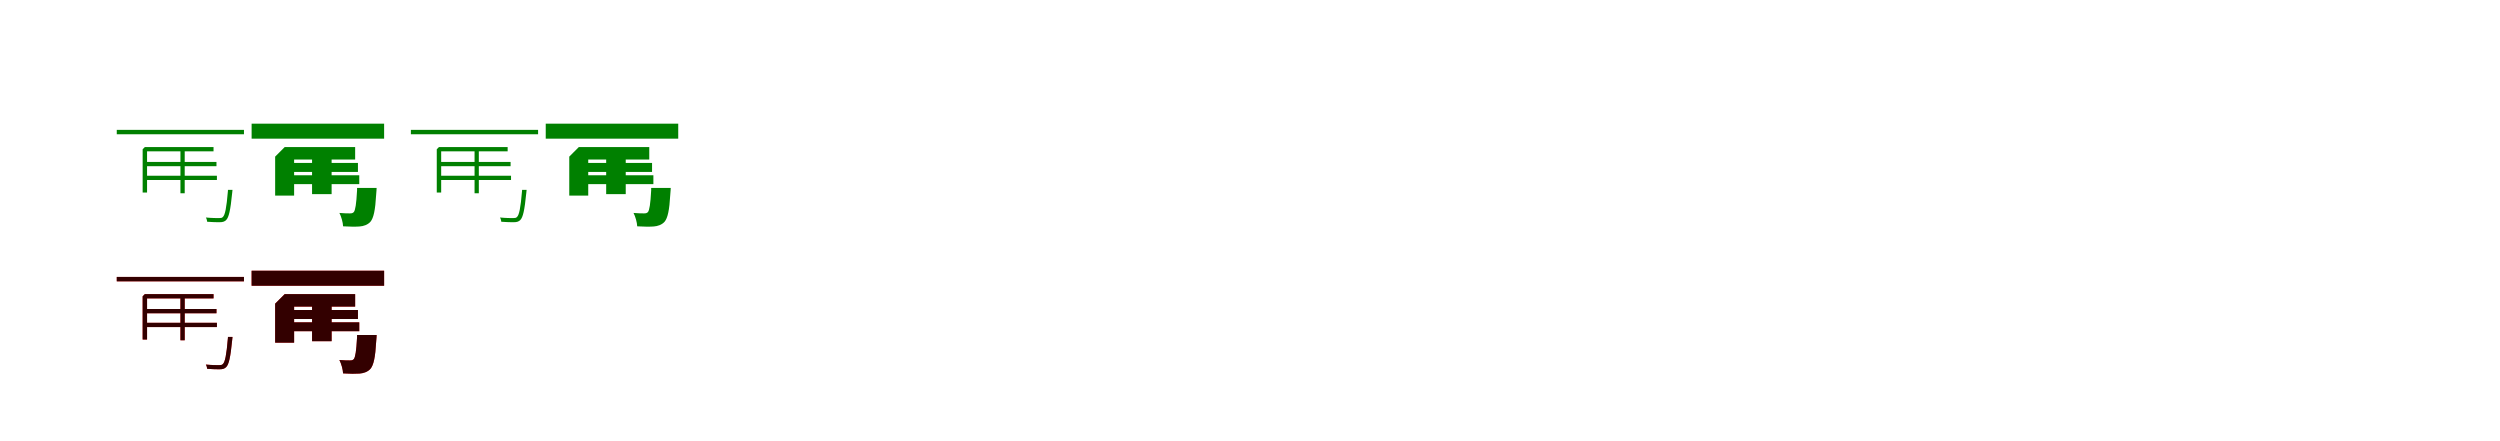 <?xml version="1.0" encoding="UTF-8"?>
<svg width="1700" height="300" xmlns="http://www.w3.org/2000/svg">
<rect width="100%" height="100%" fill="white"/>
<g fill="green" transform="translate(100 100) scale(0.1 -0.1)"><path d="M0.0 0.0H-15.0L-30.0 -15.0V-309.0H0.0V-29.0H452.0V0.0ZM-206.0 117.0V87.0H659.0V117.0ZM-15.0 -195.0V-224.0H475.0V-195.0ZM-14.0 -101.0V-130.0H472.0V-101.0ZM227.0 -14.0V-314.0H256.0V-14.0ZM550.0 -291.0V-297.0C540.0 -417.0 530.0 -463.0 515.0 -476.0C509.0 -482.0 502.0 -483.0 489.0 -483.0C476.0 -483.0 440.0 -483.0 400.0 -479.0C405.0 -487.0 408.0 -500.0 409.0 -508.0C443.0 -511.0 478.0 -511.0 494.0 -511.0C515.0 -511.0 527.0 -507.0 538.0 -496.0C556.0 -478.0 567.0 -432.0 579.0 -310.0C580.0 -303.0 581.0 -291.0 581.0 -291.0Z"/></g>
<g fill="green" transform="translate(200 100) scale(0.1 -0.1)"><path d="M0.0 0.0H-64.0L-129.0 -65.0V-330.0H0.0V-85.0H415.0V0.0ZM-289.0 159.0V57.0H612.0V159.0ZM-56.0 -192.0V-252.0H443.0V-192.0ZM-56.0 -108.0V-169.0H434.0V-108.0ZM122.0 -38.0V-320.0H255.0V-38.0ZM428.0 -278.0V-295.0C423.0 -389.0 416.0 -429.0 406.0 -442.0C398.0 -450.0 391.0 -451.0 379.0 -451.0C366.0 -451.0 339.0 -451.0 308.0 -448.0C321.0 -473.0 332.0 -513.0 333.0 -539.0C378.0 -542.0 421.0 -542.0 446.0 -540.0C472.0 -538.0 500.0 -529.0 519.0 -508.0C540.0 -483.0 552.0 -431.0 558.0 -322.0C560.0 -306.0 561.0 -278.0 561.0 -278.0Z"/></g>
<g fill="green" transform="translate(300 100) scale(0.1 -0.1)"><path d="M0.0 0.0H-15.0L-30.0 -15.0V-309.0H0.0V-29.0H452.0V0.0ZM-206.0 117.0V87.0H659.0V117.0ZM-15.0 -195.0V-224.0H475.0V-195.0ZM-14.0 -101.0V-130.0H472.0V-101.0ZM227.0 -14.0V-314.0H256.0V-14.0ZM550.0 -291.0V-297.0C540.0 -417.0 530.0 -463.0 515.0 -476.0C509.0 -482.0 502.0 -483.0 489.0 -483.0C476.0 -483.0 440.0 -483.0 400.0 -479.0C405.0 -487.0 408.0 -500.0 409.0 -508.0C443.0 -511.0 478.0 -511.0 494.0 -511.0C515.0 -511.0 527.0 -507.0 538.0 -496.0C556.0 -478.0 567.0 -432.0 579.0 -310.0C580.0 -303.0 581.0 -291.0 581.0 -291.0Z"/></g>
<g fill="green" transform="translate(400 100) scale(0.1 -0.1)"><path d="M0.0 0.0H-64.0L-129.0 -65.0V-330.0H0.0V-85.0H415.0V0.0ZM-289.0 159.0V57.0H612.0V159.0ZM-56.0 -192.0V-252.0H443.0V-192.0ZM-56.0 -108.0V-169.0H434.0V-108.0ZM122.0 -38.0V-320.0H255.0V-38.0ZM428.0 -278.0V-295.0C423.0 -389.0 416.0 -429.0 406.0 -442.0C398.0 -450.0 391.0 -451.0 379.0 -451.0C366.0 -451.0 339.0 -451.0 308.0 -448.0C321.0 -473.0 332.0 -513.0 333.0 -539.0C378.0 -542.0 421.0 -542.0 446.0 -540.0C472.0 -538.0 500.0 -529.0 519.0 -508.0C540.0 -483.0 552.0 -431.0 558.0 -322.0C560.0 -306.0 561.0 -278.0 561.0 -278.0Z"/></g>
<g fill="red" transform="translate(100 200) scale(0.1 -0.1)"><path d="M0.0 0.0H-15.0L-30.0 -15.0V-309.0H0.0V-29.0H452.0V0.0ZM-206.0 117.0V87.0H659.0V117.0ZM-15.0 -195.0V-224.0H475.0V-195.0ZM-14.0 -101.0V-130.0H472.0V-101.0ZM227.0 -14.0V-314.0H256.0V-14.0ZM550.0 -291.0V-297.0C540.0 -417.0 530.0 -463.0 515.0 -476.0C509.0 -482.0 502.0 -483.0 489.0 -483.0C476.0 -483.0 440.0 -483.0 400.0 -479.0C405.0 -487.0 408.0 -500.0 409.0 -508.0C443.0 -511.0 478.0 -511.0 494.0 -511.0C515.0 -511.0 527.0 -507.0 538.0 -496.0C556.0 -478.0 567.0 -432.0 579.0 -310.0C580.0 -303.0 581.0 -291.0 581.0 -291.0Z"/></g>
<g fill="black" opacity=".8" transform="translate(100 200) scale(0.1 -0.1)"><path d="M0.0 0.0H-15.0L-30.0 -15.0V-309.0H0.0V-29.0H452.0V0.0ZM-206.0 117.0V87.0H659.0V117.0ZM-15.0 -195.0V-224.0H475.0V-195.0ZM-14.0 -101.0V-130.0H472.0V-101.0ZM227.0 -14.0V-314.0H256.0V-14.0ZM550.0 -291.0V-297.0C540.0 -417.0 530.0 -463.0 515.0 -476.0C509.0 -482.0 502.0 -483.0 489.0 -483.0C476.0 -483.0 440.0 -483.0 400.0 -479.0C405.0 -487.0 408.0 -500.0 409.0 -508.0C443.0 -511.0 478.0 -511.0 494.0 -511.0C515.0 -511.0 527.0 -507.0 538.0 -496.0C556.0 -478.0 567.0 -432.0 579.0 -310.0C580.0 -303.0 581.0 -291.0 581.0 -291.0Z"/></g>
<g fill="red" transform="translate(200 200) scale(0.1 -0.1)"><path d="M0.0 0.0H-64.0L-129.0 -65.0V-330.0H0.0V-85.0H415.0V0.0ZM-289.0 159.0V57.0H612.0V159.0ZM-56.0 -192.0V-252.0H443.0V-192.0ZM-56.0 -108.0V-169.0H434.0V-108.0ZM122.0 -38.0V-320.0H255.0V-38.0ZM428.0 -278.0V-295.0C423.0 -389.0 416.0 -429.0 406.0 -442.0C398.0 -450.0 391.0 -451.0 379.0 -451.0C366.0 -451.0 339.0 -451.0 308.0 -448.0C321.0 -473.0 332.0 -513.0 333.0 -539.0C378.0 -542.0 421.0 -542.0 446.0 -540.0C472.0 -538.0 500.0 -529.0 519.0 -508.0C540.0 -483.0 552.0 -431.0 558.0 -322.0C560.0 -306.0 561.0 -278.0 561.0 -278.0Z"/></g>
<g fill="black" opacity=".8" transform="translate(200 200) scale(0.1 -0.1)"><path d="M0.0 0.0H-64.0L-129.0 -65.0V-330.0H0.0V-85.0H415.0V0.0ZM-289.0 159.0V57.0H612.0V159.0ZM-56.0 -192.0V-252.0H443.0V-192.0ZM-56.0 -108.0V-169.0H434.0V-108.0ZM122.0 -38.0V-320.0H255.0V-38.0ZM428.0 -278.0V-295.0C423.0 -389.0 416.0 -429.0 406.0 -442.0C398.0 -450.0 391.0 -451.0 379.0 -451.0C366.0 -451.0 339.0 -451.0 308.0 -448.0C321.0 -473.0 332.0 -513.0 333.0 -539.0C378.0 -542.0 421.0 -542.0 446.0 -540.0C472.0 -538.0 500.0 -529.0 519.0 -508.0C540.0 -483.0 552.0 -431.0 558.0 -322.0C560.0 -306.0 561.0 -278.0 561.0 -278.0Z"/></g>
</svg>
